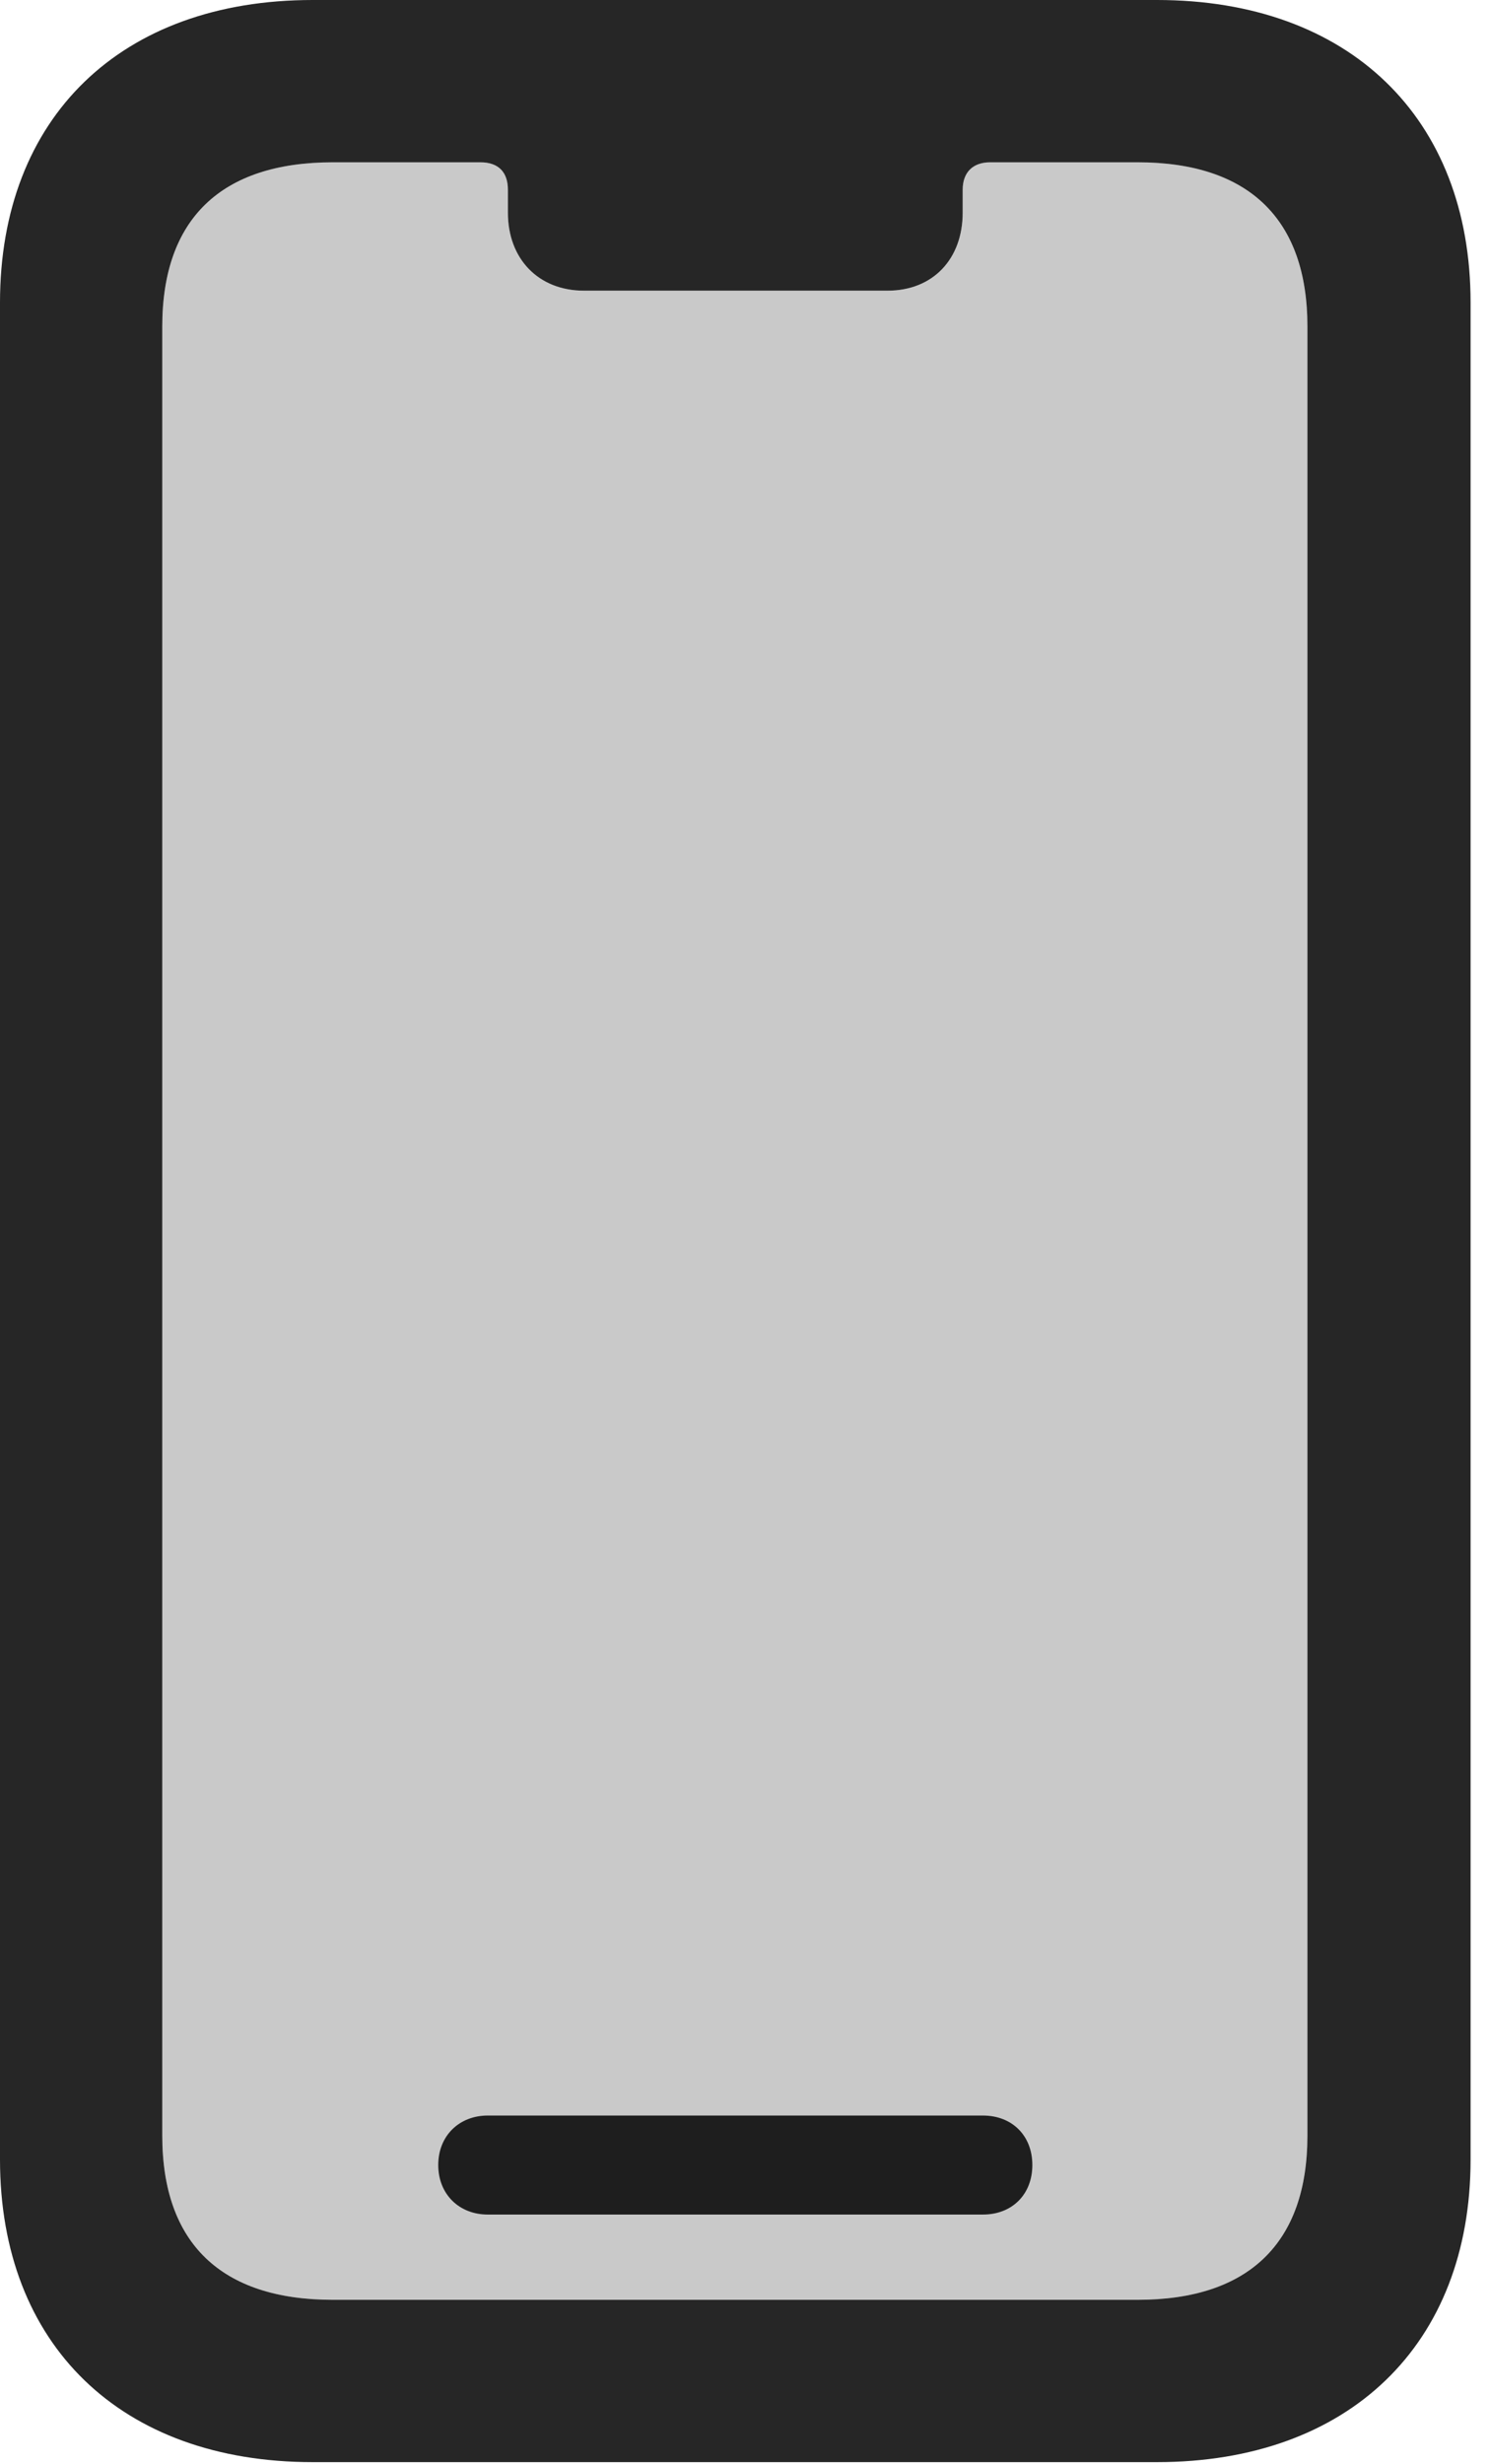 <?xml version="1.0" encoding="UTF-8"?>
<!--Generator: Apple Native CoreSVG 326-->
<!DOCTYPE svg
PUBLIC "-//W3C//DTD SVG 1.1//EN"
       "http://www.w3.org/Graphics/SVG/1.1/DTD/svg11.dtd">
<svg version="1.1" xmlns="http://www.w3.org/2000/svg" xmlns:xlink="http://www.w3.org/1999/xlink" viewBox="0 0 31.699 52.48">
 <g>
  <rect height="52.48" opacity="0" width="31.699" x="0" y="0"/>
  <path d="M7.09 48.984C4.707 48.984 3.457 47.773 3.457 45.488L3.457 6.953C3.457 4.668 4.707 3.457 7.09 3.457L10.234 3.457C10.625 3.457 10.82 3.672 10.82 4.043L10.82 4.531C10.82 5.508 11.465 6.191 12.441 6.191L18.906 6.191C19.883 6.191 20.508 5.508 20.508 4.531L20.508 4.043C20.508 3.672 20.723 3.457 21.094 3.457L24.238 3.457C26.602 3.457 27.852 4.668 27.852 6.953L27.852 45.488C27.852 47.773 26.602 48.984 24.238 48.984Z" fill="black" fill-opacity="0.212"/>
  <path d="M6.66 52.441L24.648 52.441C28.73 52.441 31.328 49.941 31.328 45.996L31.328 6.445C31.328 2.5 28.73 0 24.648 0L6.66 0C2.578 0 0 2.5 0 6.445L0 45.996C0 49.941 2.578 52.441 6.66 52.441ZM7.09 48.984C4.707 48.984 3.457 47.773 3.457 45.488L3.457 6.953C3.457 4.668 4.707 3.457 7.09 3.457L10.234 3.457C10.625 3.457 10.82 3.672 10.82 4.043L10.82 4.531C10.82 5.508 11.465 6.191 12.441 6.191L18.906 6.191C19.883 6.191 20.508 5.508 20.508 4.531L20.508 4.043C20.508 3.672 20.723 3.457 21.094 3.457L24.238 3.457C26.602 3.457 27.852 4.668 27.852 6.953L27.852 45.488C27.852 47.773 26.602 48.984 24.238 48.984ZM10.391 47.168L20.938 47.168C21.562 47.168 21.992 46.738 21.992 46.113C21.992 45.488 21.562 45.059 20.938 45.059L10.391 45.059C9.785 45.059 9.336 45.488 9.336 46.113C9.336 46.738 9.785 47.168 10.391 47.168Z" fill="black" fill-opacity="0.85"/>
 </g>
</svg>
